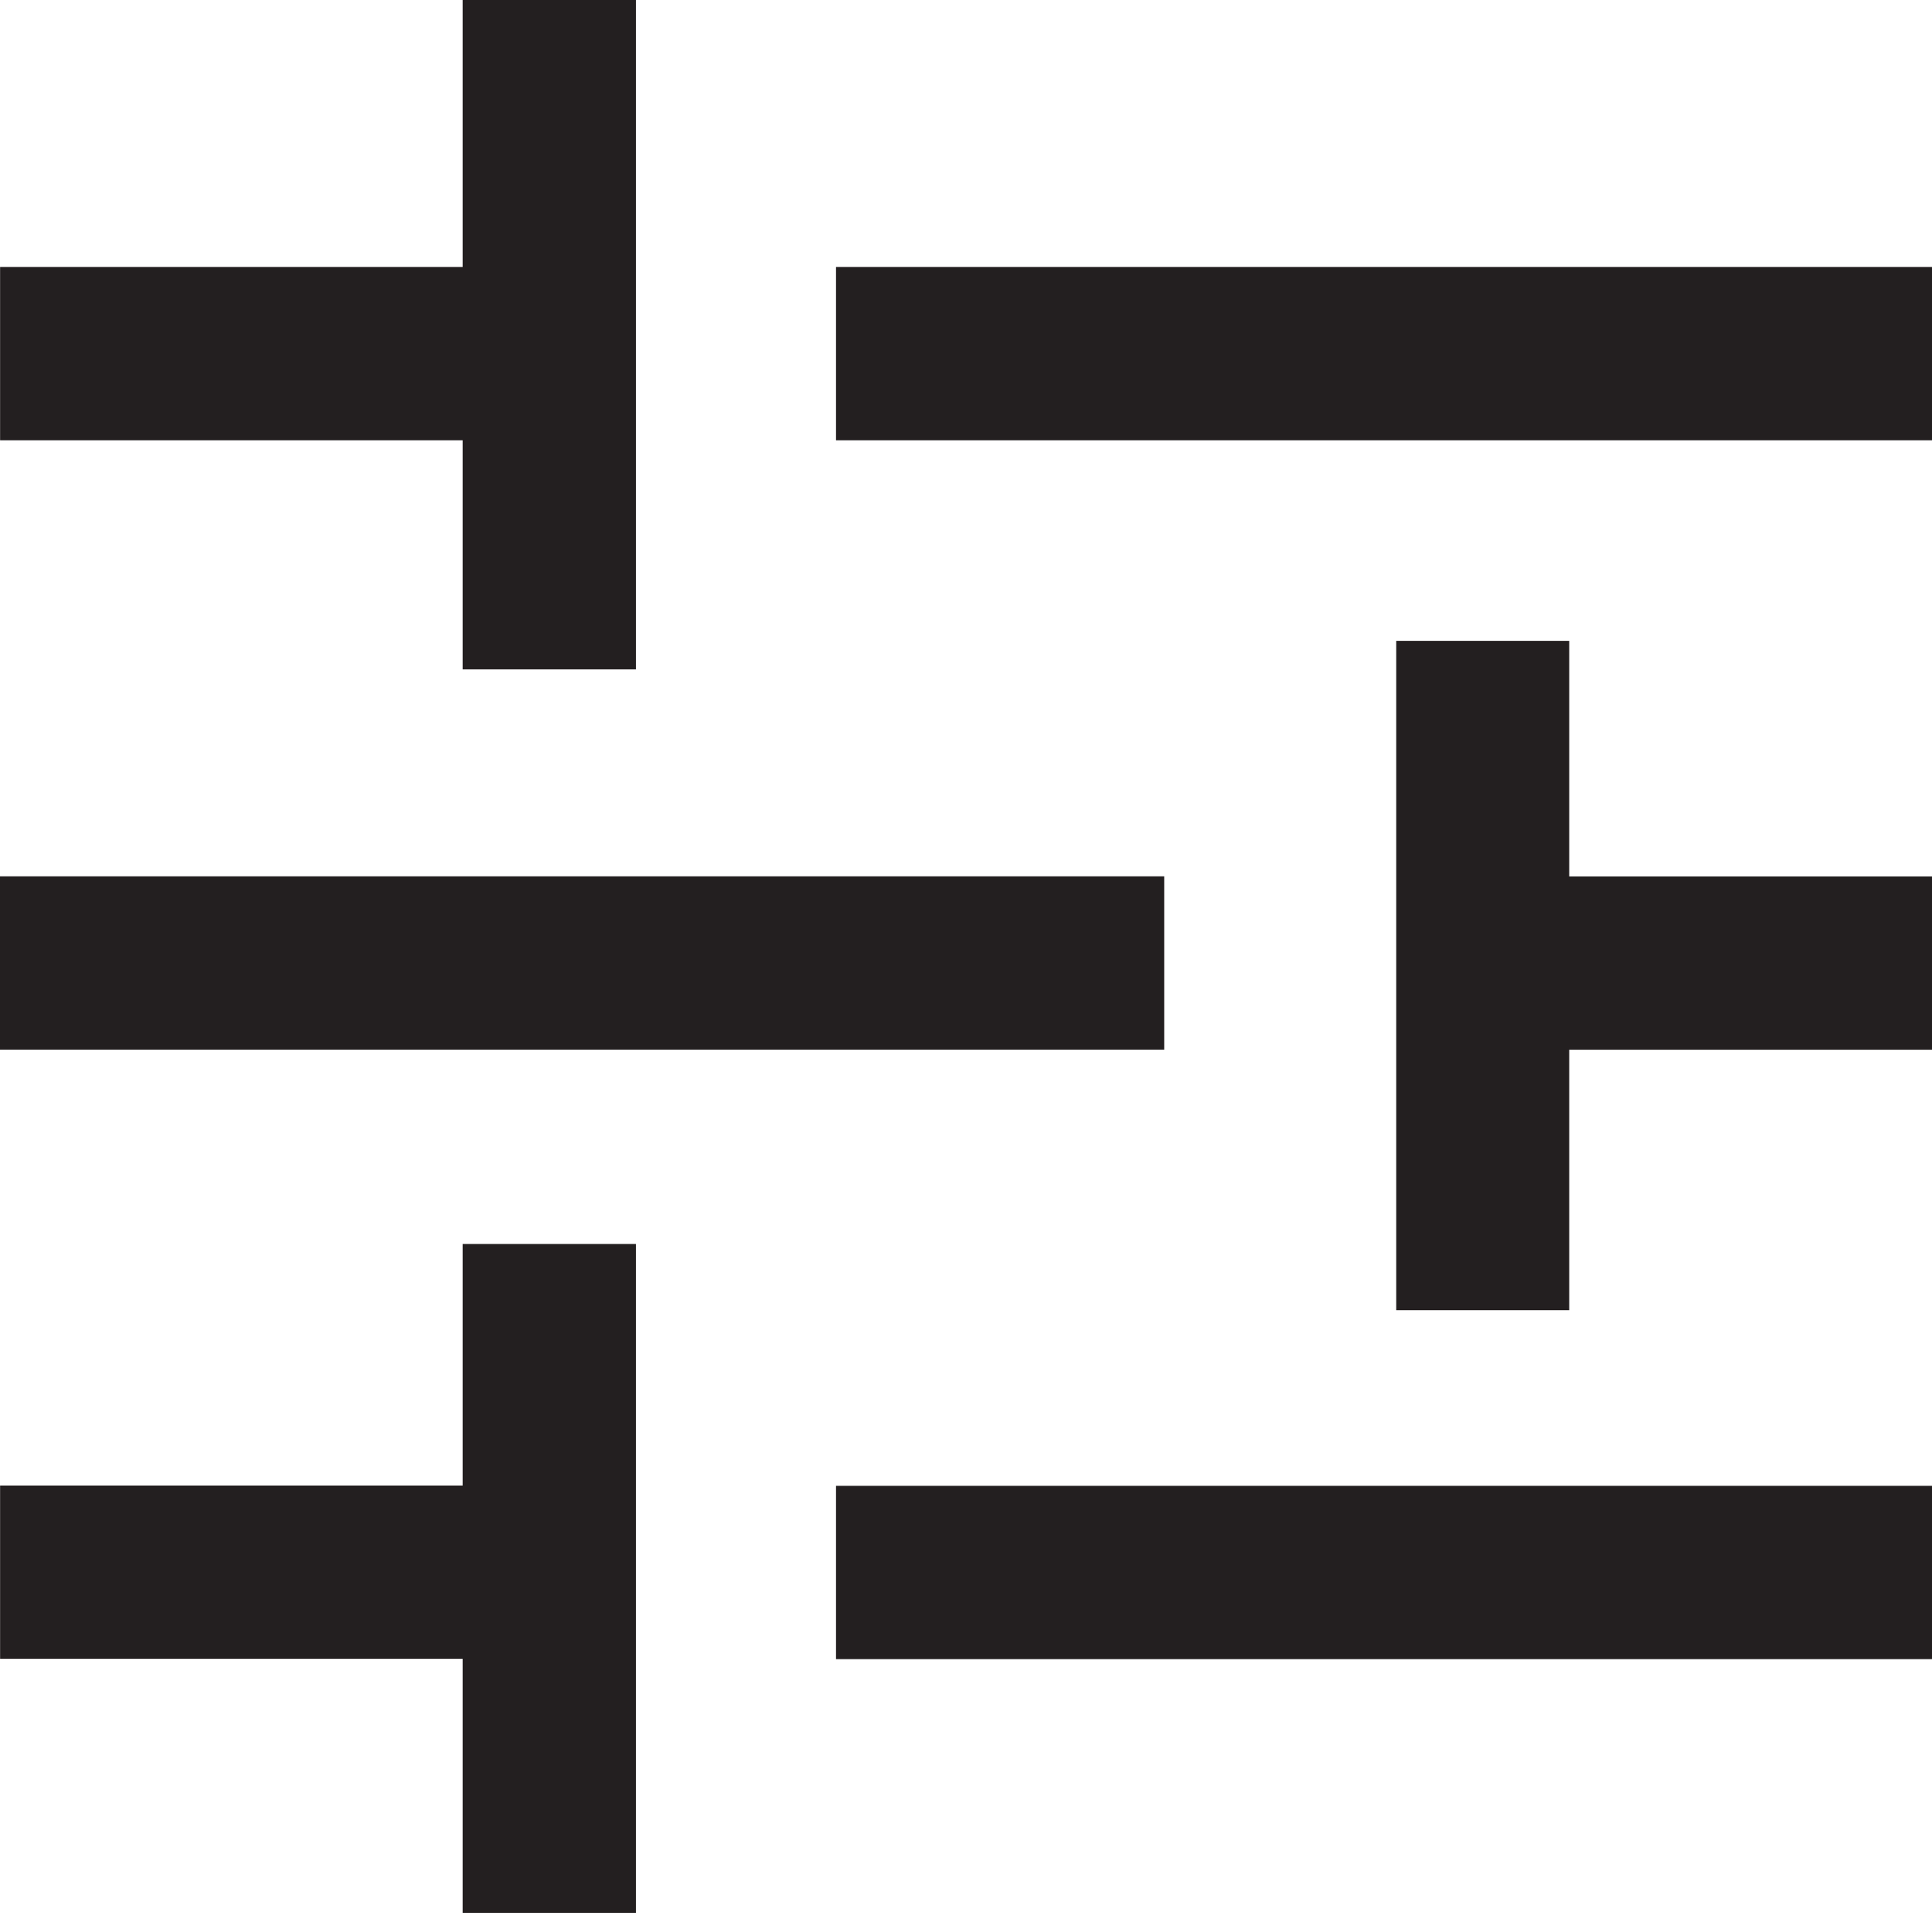 <svg xmlns="http://www.w3.org/2000/svg" width="19.768" height="19.574" viewBox="0 0 19.768 19.574">
  <g id="Group_6858" data-name="Group 6858" transform="translate(-2.776 -2.687)">
    <rect id="Rectangle_2809" data-name="Rectangle 2809" width="11.214" height="1.773" transform="translate(11.33 5.418)" fill="#231f20"/>
    <rect id="Rectangle_2810" data-name="Rectangle 2810" width="11.912" height="1.773" transform="translate(2.776 11.652)" fill="#231f20"/>
    <rect id="Rectangle_2811" data-name="Rectangle 2811" width="11.214" height="1.773" transform="translate(11.33 17.887)" fill="#231f20"/>
    <path id="Path_7461" data-name="Path 7461" d="M7.51,9.535H9.283V2.687H7.51V5.418H2.777V7.191H7.51Z" transform="translate(0)" fill="#231f20"/>
    <path id="Path_7462" data-name="Path 7462" d="M7.51,19.7H2.777v1.773H7.51v2.6H9.283V17.229H7.51Z" transform="translate(0 -1.816)" fill="#231f20"/>
    <path id="Path_7463" data-name="Path 7463" d="M20.87,10.178H19.1v6.848H20.87V14.361h3.712V12.588H20.87Z" transform="translate(-2.038 -0.935)" fill="#231f20"/>
  </g>
</svg>
